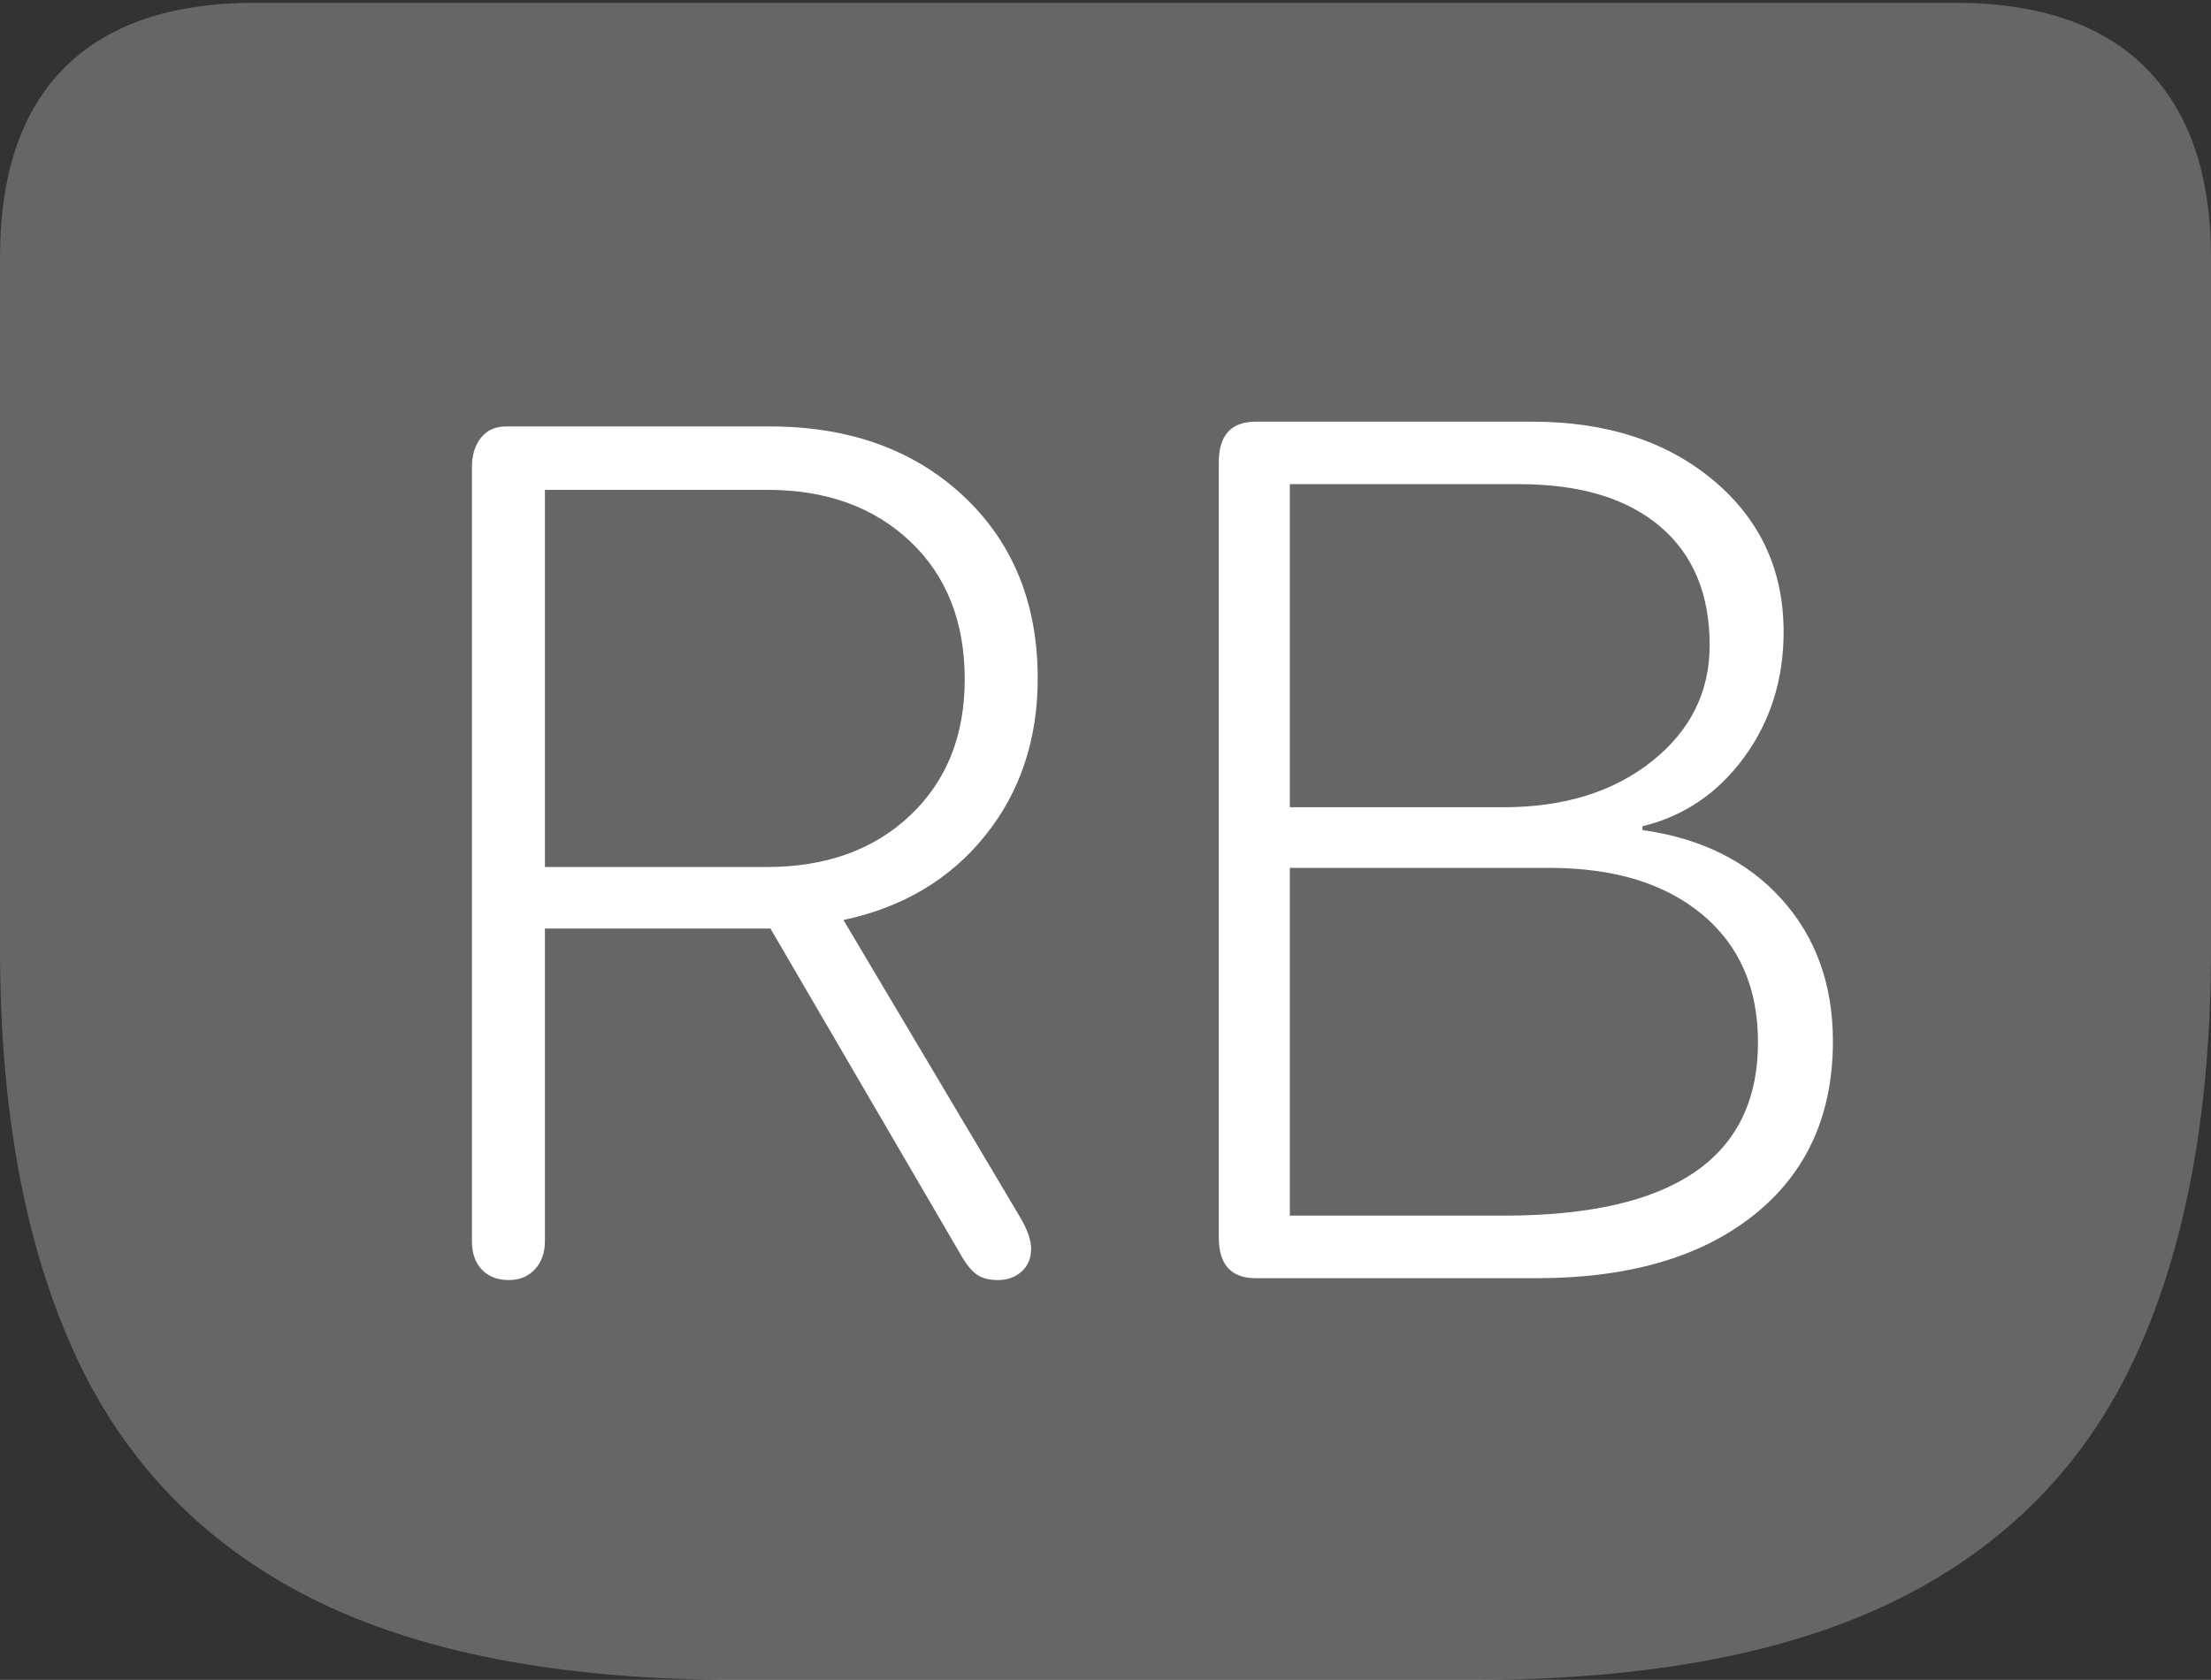 <?xml version="1.0" encoding="UTF-8"?>
<!--Generator: Apple Native CoreSVG 175-->
<!DOCTYPE svg
PUBLIC "-//W3C//DTD SVG 1.1//EN"
       "http://www.w3.org/Graphics/SVG/1.1/DTD/svg11.dtd">
<svg version="1.1" xmlns="http://www.w3.org/2000/svg" xmlns:xlink="http://www.w3.org/1999/xlink" width="22.783" height="17.314">
 <rect width="100%" height="100%" fill="#333333" stroke="none"/>
 <g>
  <rect height="17.314" opacity="0" width="22.783" x="0" y="0"/>
  <path d="M7.598 17.314L15.185 17.314Q17.91 17.314 19.585 16.47Q21.26 15.625 22.021 13.945Q22.783 12.266 22.783 9.775L22.783 2.656Q22.783 1.377 22.114 0.703Q21.445 0.029 20.146 0.029L2.627 0.029Q1.338 0.029 0.669 0.693Q0 1.357 0 2.656L0 9.775Q0 12.266 0.767 13.945Q1.533 15.625 3.203 16.47Q4.873 17.314 7.598 17.314Z" fill="rgba(255,255,255,0.25)"/>
  <path d="M5.244 13.193Q5.068 13.193 4.966 13.086Q4.863 12.979 4.863 12.793L4.863 4.814Q4.863 4.629 4.956 4.512Q5.049 4.395 5.215 4.395L7.93 4.395Q9.16 4.395 9.927 5.112Q10.693 5.83 10.693 6.992Q10.693 7.939 10.151 8.613Q9.609 9.287 8.691 9.482L10.508 12.539Q10.625 12.734 10.625 12.871Q10.625 13.018 10.527 13.105Q10.43 13.193 10.283 13.193Q10.146 13.193 10.063 13.135Q9.98 13.076 9.893 12.92L7.939 9.57L5.615 9.57L5.615 12.793Q5.615 12.969 5.513 13.081Q5.41 13.193 5.244 13.193ZM5.615 8.936L7.9 8.936Q8.818 8.936 9.38 8.403Q9.941 7.871 9.941 7.002Q9.941 6.113 9.38 5.581Q8.818 5.049 7.91 5.049L5.615 5.049ZM12.94 13.174Q12.559 13.174 12.559 12.754L12.559 4.766Q12.559 4.346 12.94 4.346L15.791 4.346Q16.934 4.346 17.656 4.951Q18.379 5.557 18.379 6.514Q18.379 7.246 17.974 7.803Q17.568 8.359 16.924 8.516L16.924 8.555Q17.832 8.682 18.359 9.268Q18.887 9.854 18.887 10.732Q18.887 11.875 18.071 12.524Q17.256 13.174 15.83 13.174ZM13.291 8.32L15.488 8.32Q16.426 8.32 17.021 7.847Q17.617 7.373 17.617 6.65Q17.617 5.859 17.105 5.425Q16.592 4.99 15.654 4.99L13.291 4.99ZM13.291 12.529L15.498 12.529Q18.115 12.529 18.115 10.742Q18.115 9.902 17.539 9.424Q16.963 8.945 15.967 8.945L13.291 8.945Z" fill="#ffffff"/>
 </g>
</svg>
